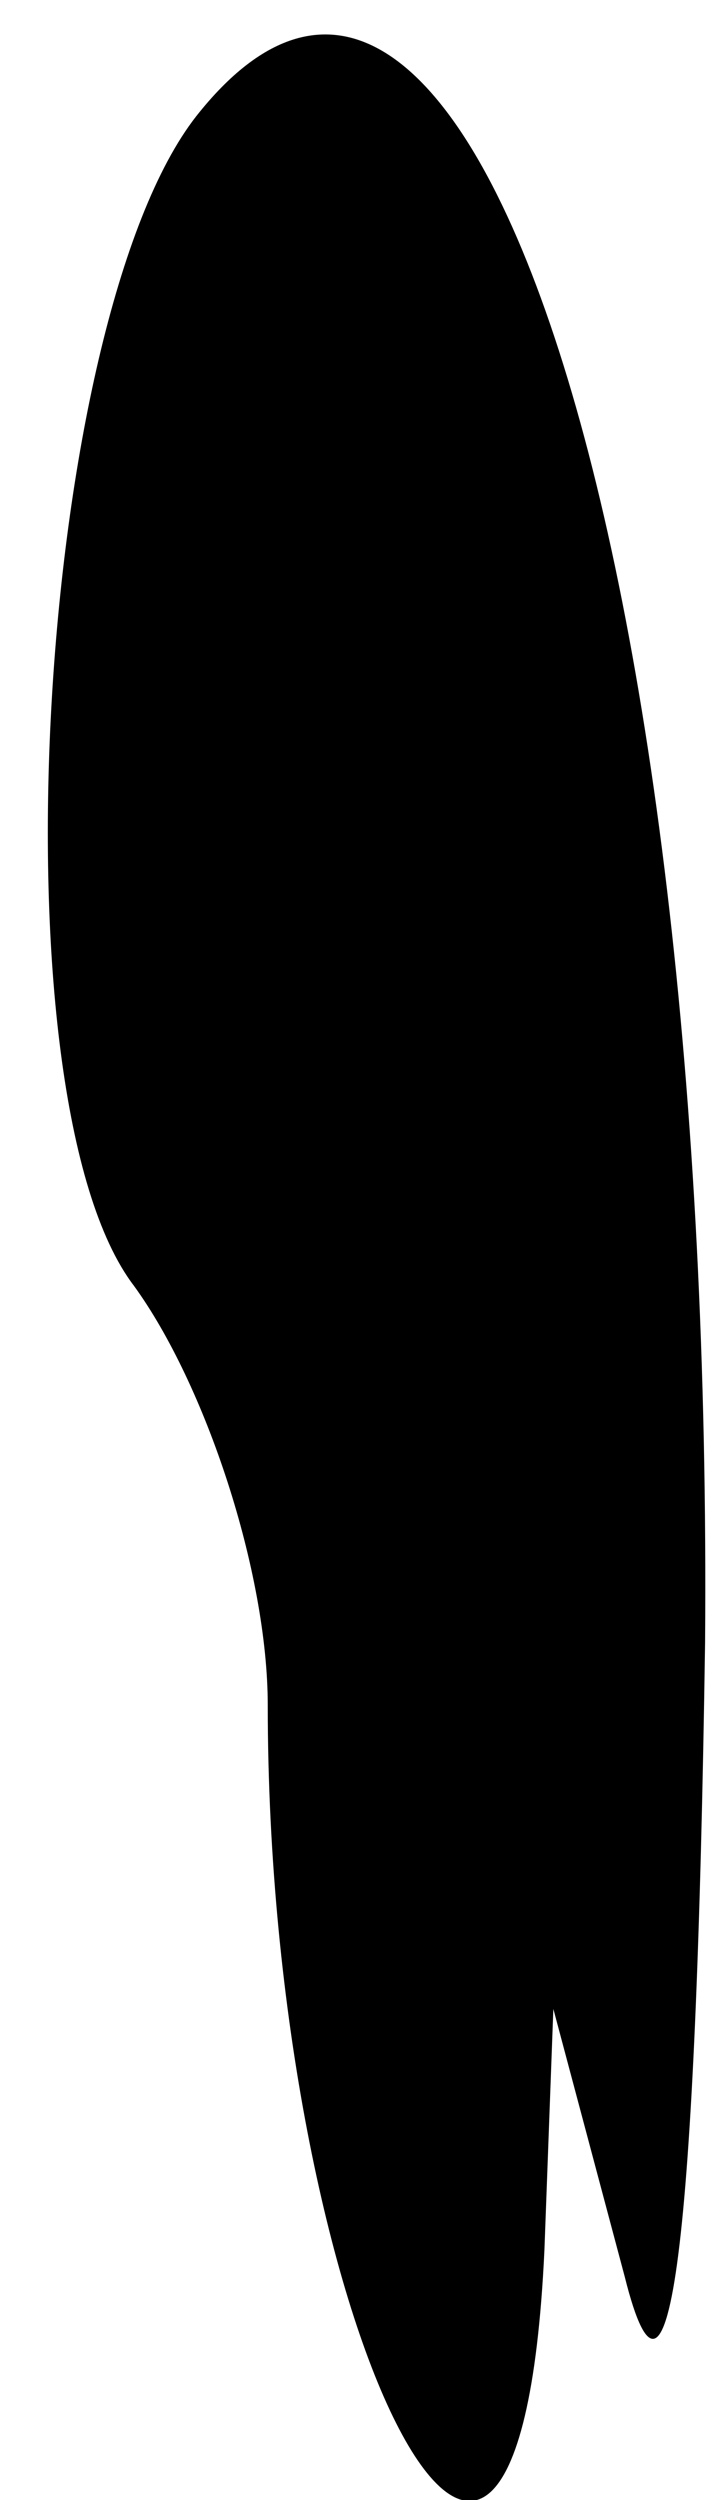 <?xml version="1.0" standalone="no"?>
<!DOCTYPE svg PUBLIC "-//W3C//DTD SVG 20010904//EN"
 "http://www.w3.org/TR/2001/REC-SVG-20010904/DTD/svg10.dtd">
<svg version="1.0" xmlns="http://www.w3.org/2000/svg"
 width="8pt" height="28pt" viewBox="0 0 8 28"
 preserveAspectRatio="xMidYMid meet">
<g transform="translate(0,28) scale(0.1,-0.1)"
fill="#000000" stroke="none">
<path fill="#000000" stroke="none" d="M22 267 c-18 -23 -23 -110 -7 -131 8
-11 15 -32 15 -47 0 -69 28 -125 31 -61 l1 27 8 -30 c5 -20 8 3 9 71 1 124
-27 209 -57 171z"/>
</g>
</svg>
